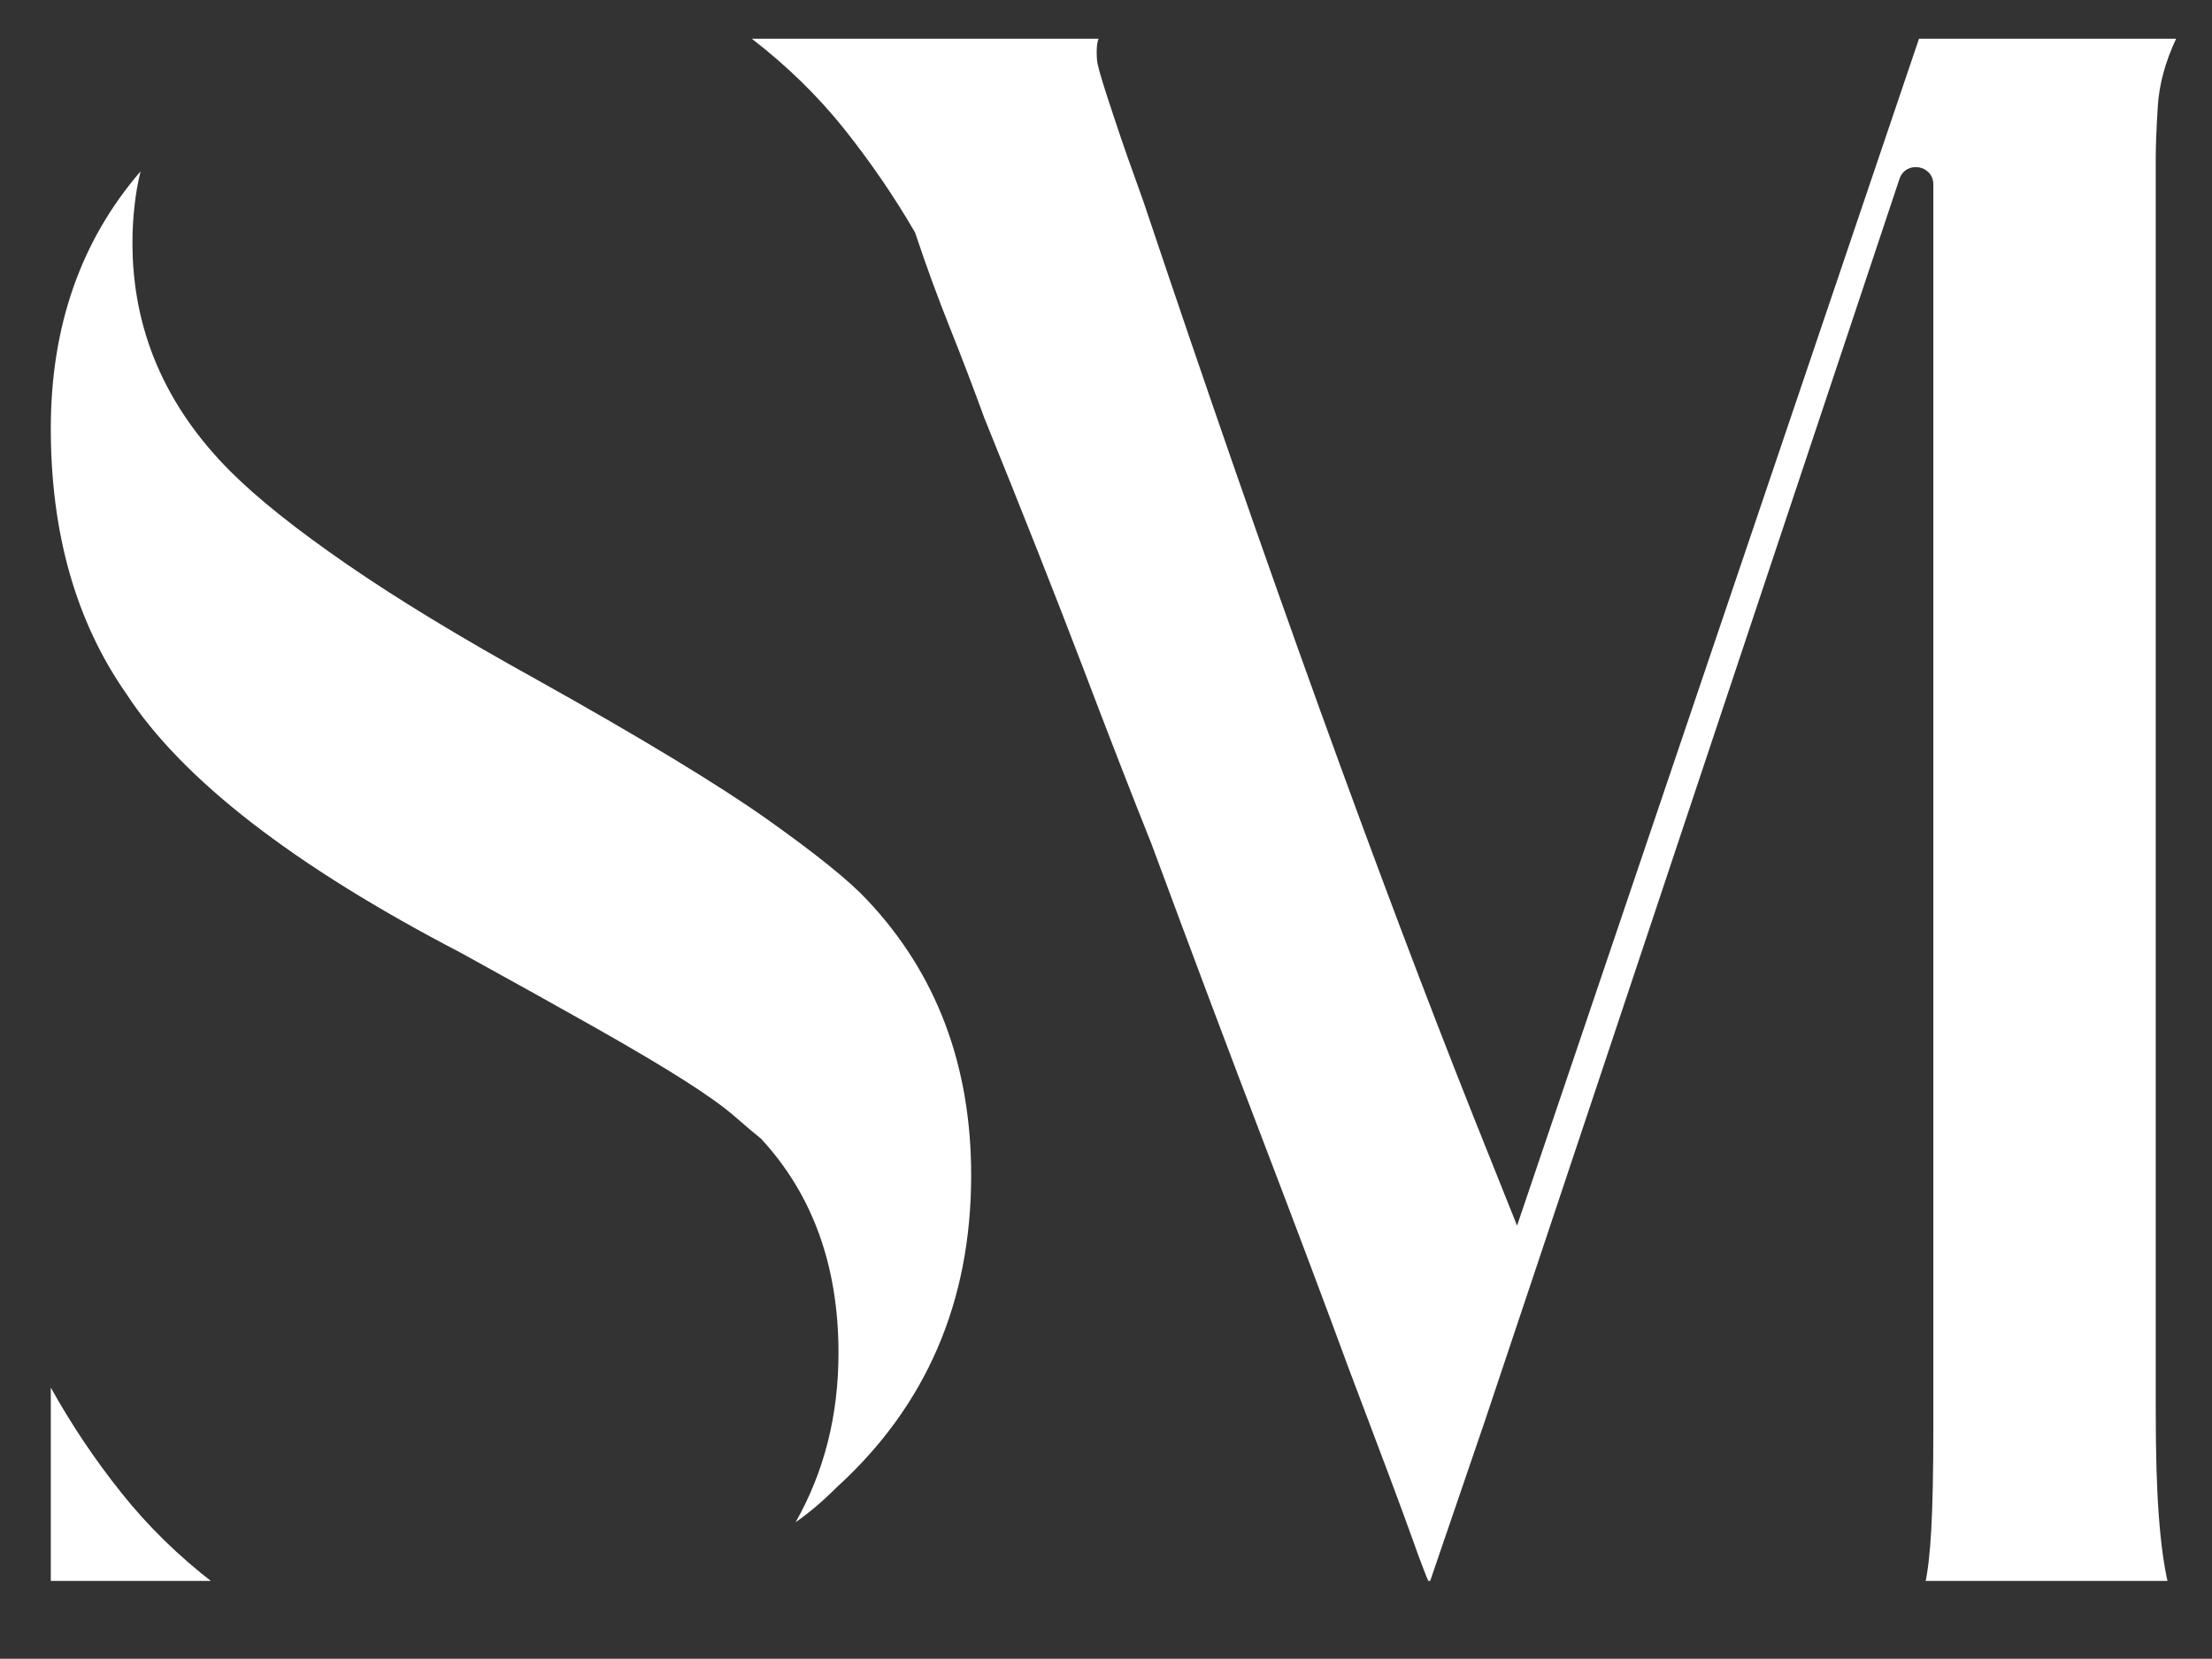 <svg version="1.2" preserveAspectRatio="xMidYMid meet" viewBox="108.984 118.066 155.987 116.974" zoomAndPan="magnify" xmlns:xlink="http://www.w3.org/1999/xlink" xmlns="http://www.w3.org/2000/svg" style="max-height: 500px" width="155.987" height="116.974"><rect x="108.984" y="118.066" width="155.987" height="116.974" fill="#333333" stroke="none"/><defs><clipPath id="6edd0aa21a"><path d="M 112.5 120.797 L 262.5 120.797 L 262.5 229.547 L 112.5 229.547 Z M 112.5 120.797"/></clipPath></defs><g id="8f7f6e69fa"><g clip-path="url(#6edd0aa21a)" clip-rule="nonzero"><path d="M 170.129 181.523 C 175.02 186.703 177.469 193.18 177.469 200.949 C 177.469 209.871 174.301 217.211 167.969 222.965 C 167.008 223.926 166.051 224.742 165.09 225.41 C 167.105 221.863 168.113 217.879 168.113 213.469 C 168.113 207.332 166.289 202.293 162.645 198.359 C 162.164 197.977 161.539 197.449 160.773 196.777 C 160.004 196.109 158.832 195.266 157.246 194.258 C 155.664 193.25 153.598 192.027 151.062 190.59 C 148.516 189.148 145.328 187.375 141.492 185.262 C 129.691 179.125 121.824 173.031 117.891 166.988 C 114.34 161.91 112.566 155.672 112.566 148.281 C 112.566 141.086 114.676 135.043 118.898 130.148 C 118.703 130.918 118.562 131.73 118.469 132.598 C 118.371 133.461 118.324 134.32 118.324 135.188 C 118.324 141.328 120.629 146.695 125.23 151.305 C 127.148 153.223 129.887 155.406 133.438 157.852 C 136.984 160.301 141.445 163.012 146.82 165.984 C 154.203 170.109 159.625 173.395 163.082 175.84 C 166.531 178.285 168.879 180.18 170.129 181.523 Z M 112.566 215.918 C 114.008 218.508 115.66 220.977 117.535 223.328 C 119.406 225.68 121.586 227.812 124.082 229.73 L 112.566 229.73 Z M 261.004 217.5 L 261.004 129.145 C 261.004 128.379 261.047 127.203 261.145 125.617 C 261.238 124.035 261.672 122.43 262.441 120.797 L 244.309 120.797 L 215.965 204.496 L 212.938 196.926 C 209.578 188.484 205.957 178.887 202.074 168.145 C 198.191 157.398 194.039 145.457 189.629 132.312 C 188.762 129.914 188.113 128.066 187.688 126.773 C 187.254 125.477 186.941 124.516 186.75 123.895 C 186.559 123.27 186.438 122.836 186.391 122.598 C 186.34 122.355 186.32 122.09 186.32 121.805 C 186.32 121.328 186.363 120.988 186.461 120.797 L 162 120.797 C 164.492 122.719 166.676 124.852 168.547 127.199 C 170.418 129.555 172.074 131.977 173.516 134.469 C 174.281 136.77 175.098 139 175.961 141.16 C 176.824 143.316 177.637 145.453 178.406 147.562 C 181.09 154.18 183.395 160.012 185.316 165.047 C 187.23 170.082 188.863 174.281 190.207 177.637 C 193.086 185.41 195.699 192.367 198.051 198.504 C 200.398 204.645 202.438 210.062 204.168 214.766 C 204.457 215.535 204.859 216.613 205.391 218.004 C 205.914 219.395 206.469 220.855 207.043 222.391 C 207.621 223.926 208.145 225.363 208.629 226.707 C 209.105 228.055 209.492 229.059 209.777 229.73 C 211.121 225.797 212.414 222.008 213.664 218.363 C 214.676 215.398 234.828 154.984 242.93 130.688 C 243.367 129.371 245.316 129.684 245.32 131.07 C 245.32 131.098 245.32 131.125 245.32 131.156 L 245.32 218.793 C 245.32 221.863 245.266 224.238 245.176 225.918 C 245.078 227.598 244.938 228.867 244.742 229.73 L 261.871 229.73 C 261.582 228.48 261.363 226.898 261.223 224.98 C 261.074 223.066 261.004 220.57 261.004 217.5 Z M 261.004 217.5" style="stroke:none;fill-rule:nonzero;fill:#ffffff;fill-opacity:1;"/></g></g></svg>